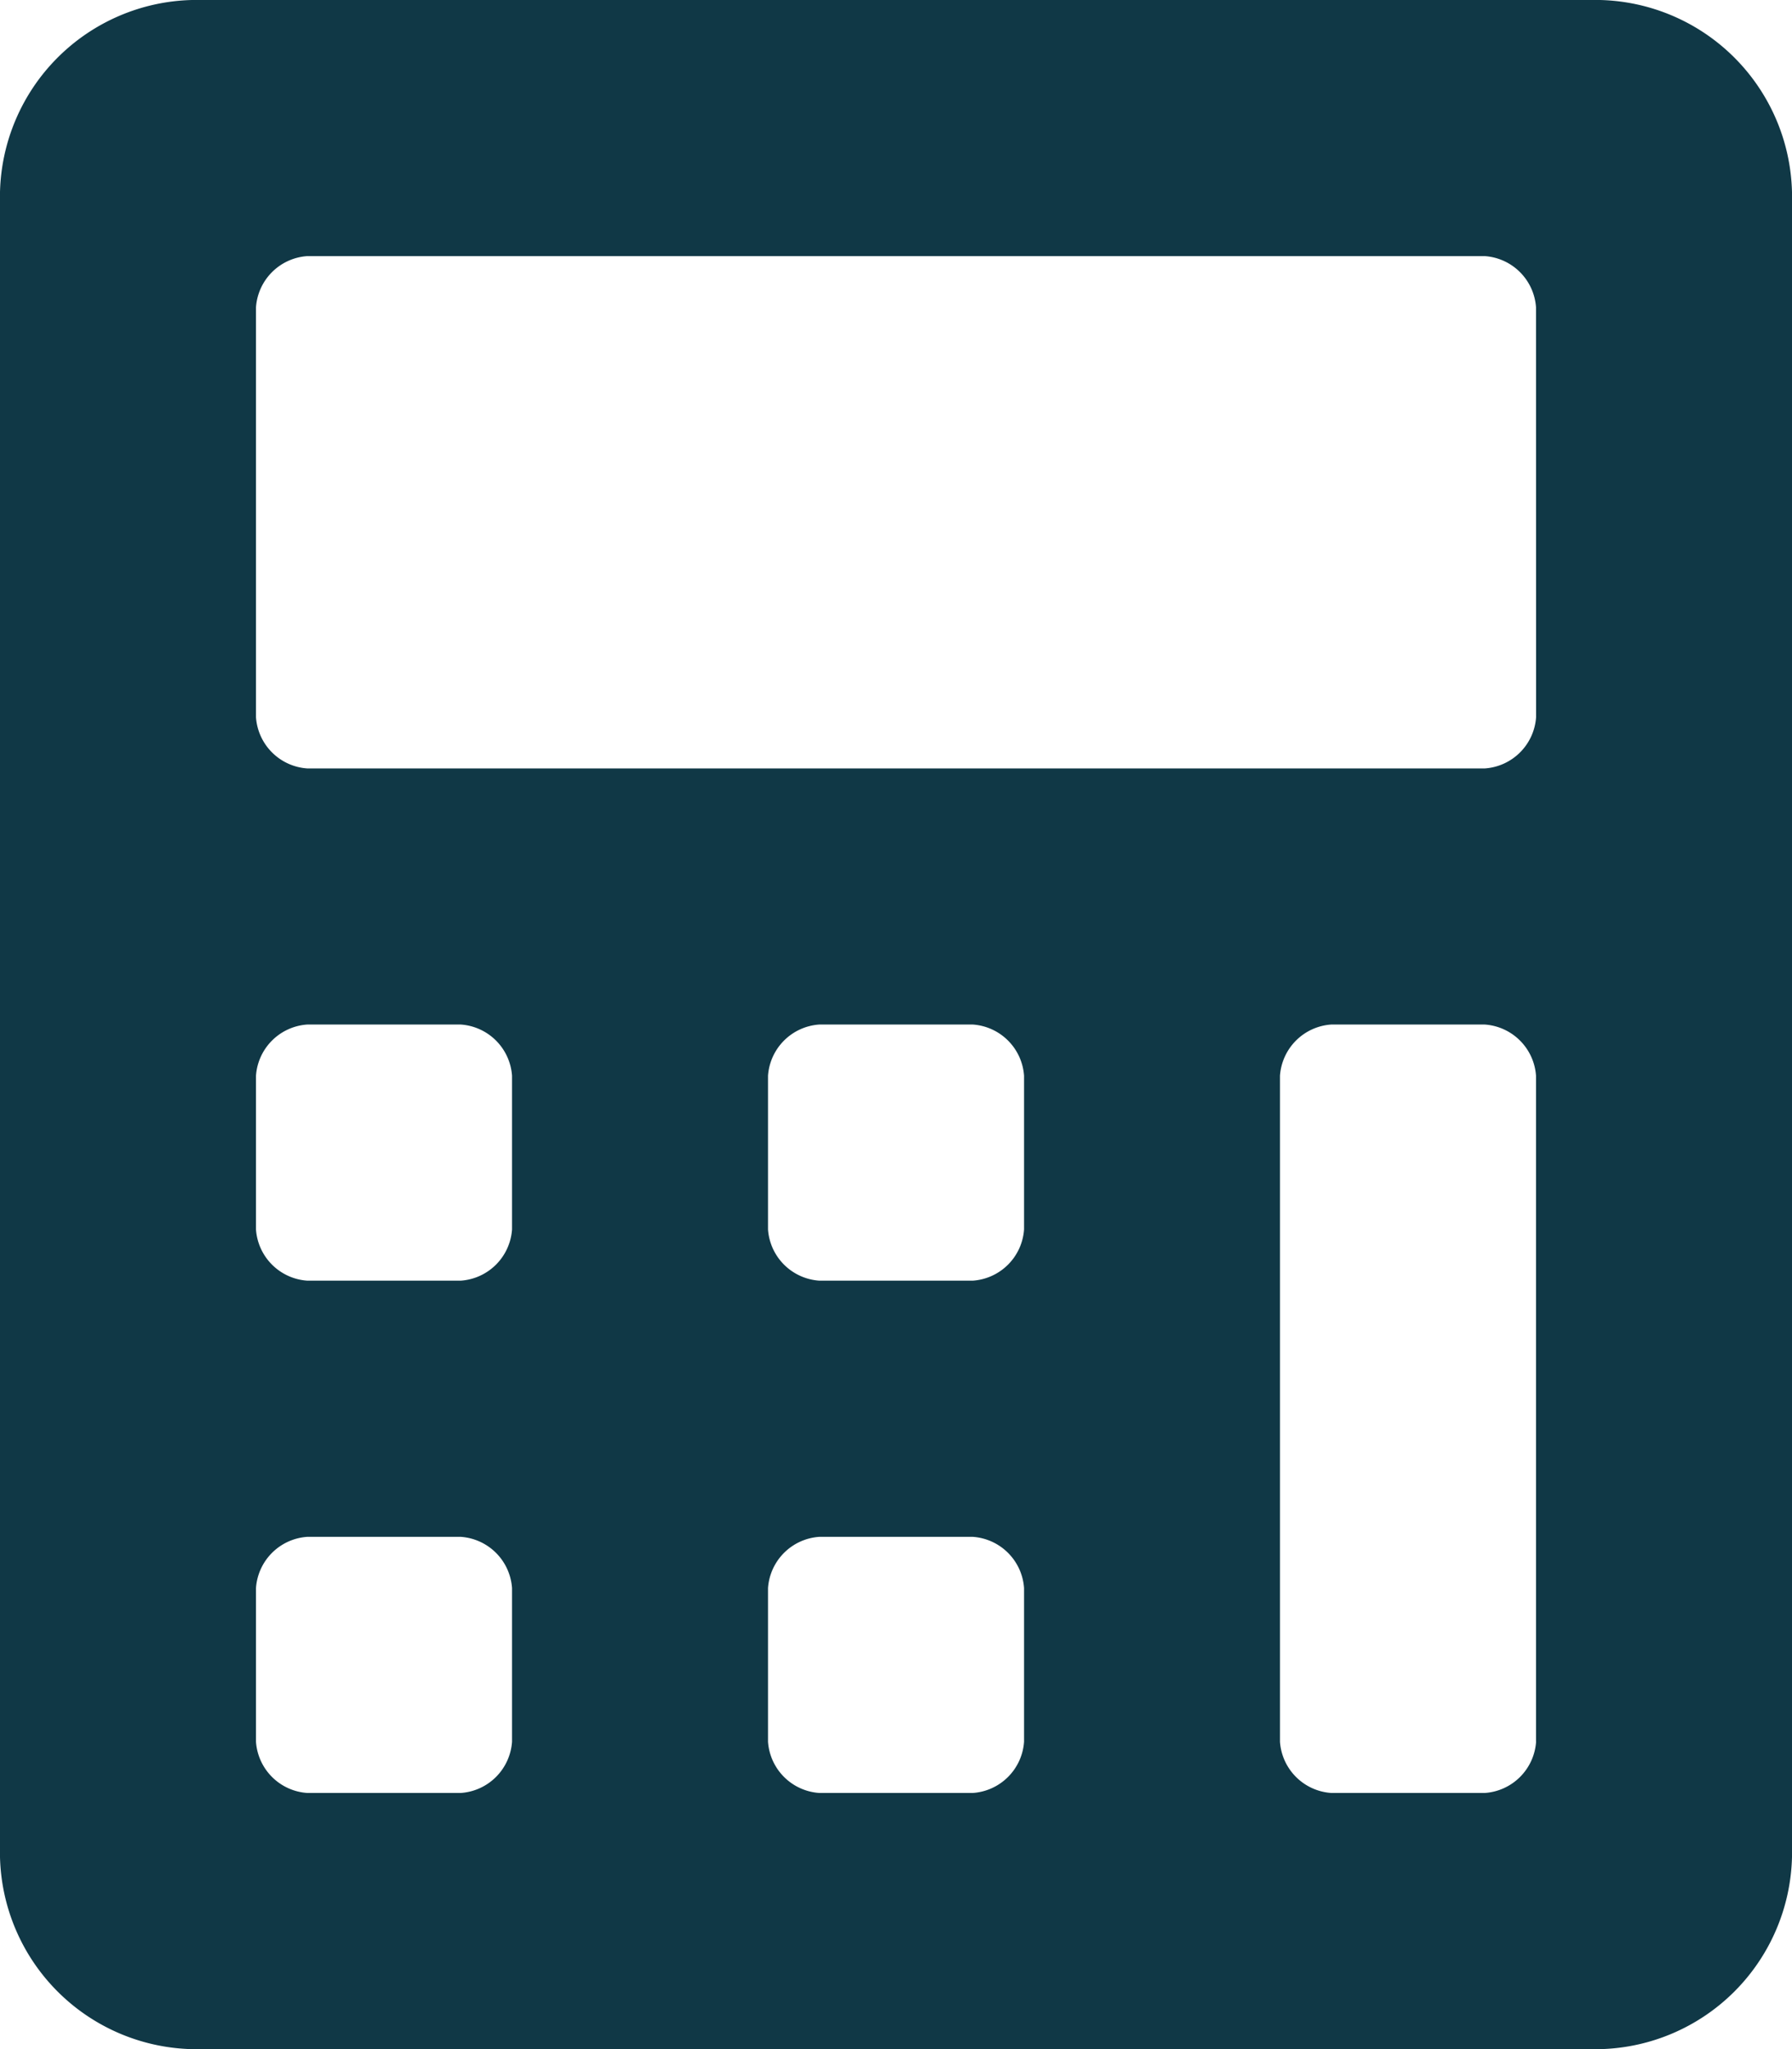 <svg xmlns="http://www.w3.org/2000/svg" width="26" height="29.714" viewBox="0 0 26 29.714">
  <defs>
    <style>
      .cls-1 {
        fill: #103846;
      }
    </style>
  </defs>
  <path id="Icon_awesome-calculator" data-name="Icon awesome-calculator" class="cls-1" d="M23.214,0H2.786A2.856,2.856,0,0,0,0,2.786V26.929a2.856,2.856,0,0,0,2.786,2.786H23.214A2.856,2.856,0,0,0,26,26.929V2.786A2.856,2.856,0,0,0,23.214,0ZM7.429,25.257A.8.8,0,0,1,6.686,26H4.457a.8.8,0,0,1-.743-.743V23.029a.8.8,0,0,1,.743-.743H6.686a.8.8,0,0,1,.743.743Zm0-7.429a.8.8,0,0,1-.743.743H4.457a.8.8,0,0,1-.743-.743V15.6a.8.8,0,0,1,.743-.743H6.686a.8.8,0,0,1,.743.743Zm7.429,7.429a.8.8,0,0,1-.743.743H11.886a.8.8,0,0,1-.743-.743V23.029a.8.8,0,0,1,.743-.743h2.229a.8.8,0,0,1,.743.743Zm0-7.429a.8.8,0,0,1-.743.743H11.886a.8.8,0,0,1-.743-.743V15.6a.8.8,0,0,1,.743-.743h2.229a.8.8,0,0,1,.743.743Zm7.429,7.429a.8.8,0,0,1-.743.743H19.314a.8.8,0,0,1-.743-.743V15.6a.8.8,0,0,1,.743-.743h2.229a.8.8,0,0,1,.743.743v9.657Zm0-14.857a.8.8,0,0,1-.743.743H4.457a.8.8,0,0,1-.743-.743V4.457a.8.8,0,0,1,.743-.743H21.543a.8.8,0,0,1,.743.743Z"/>
</svg>

